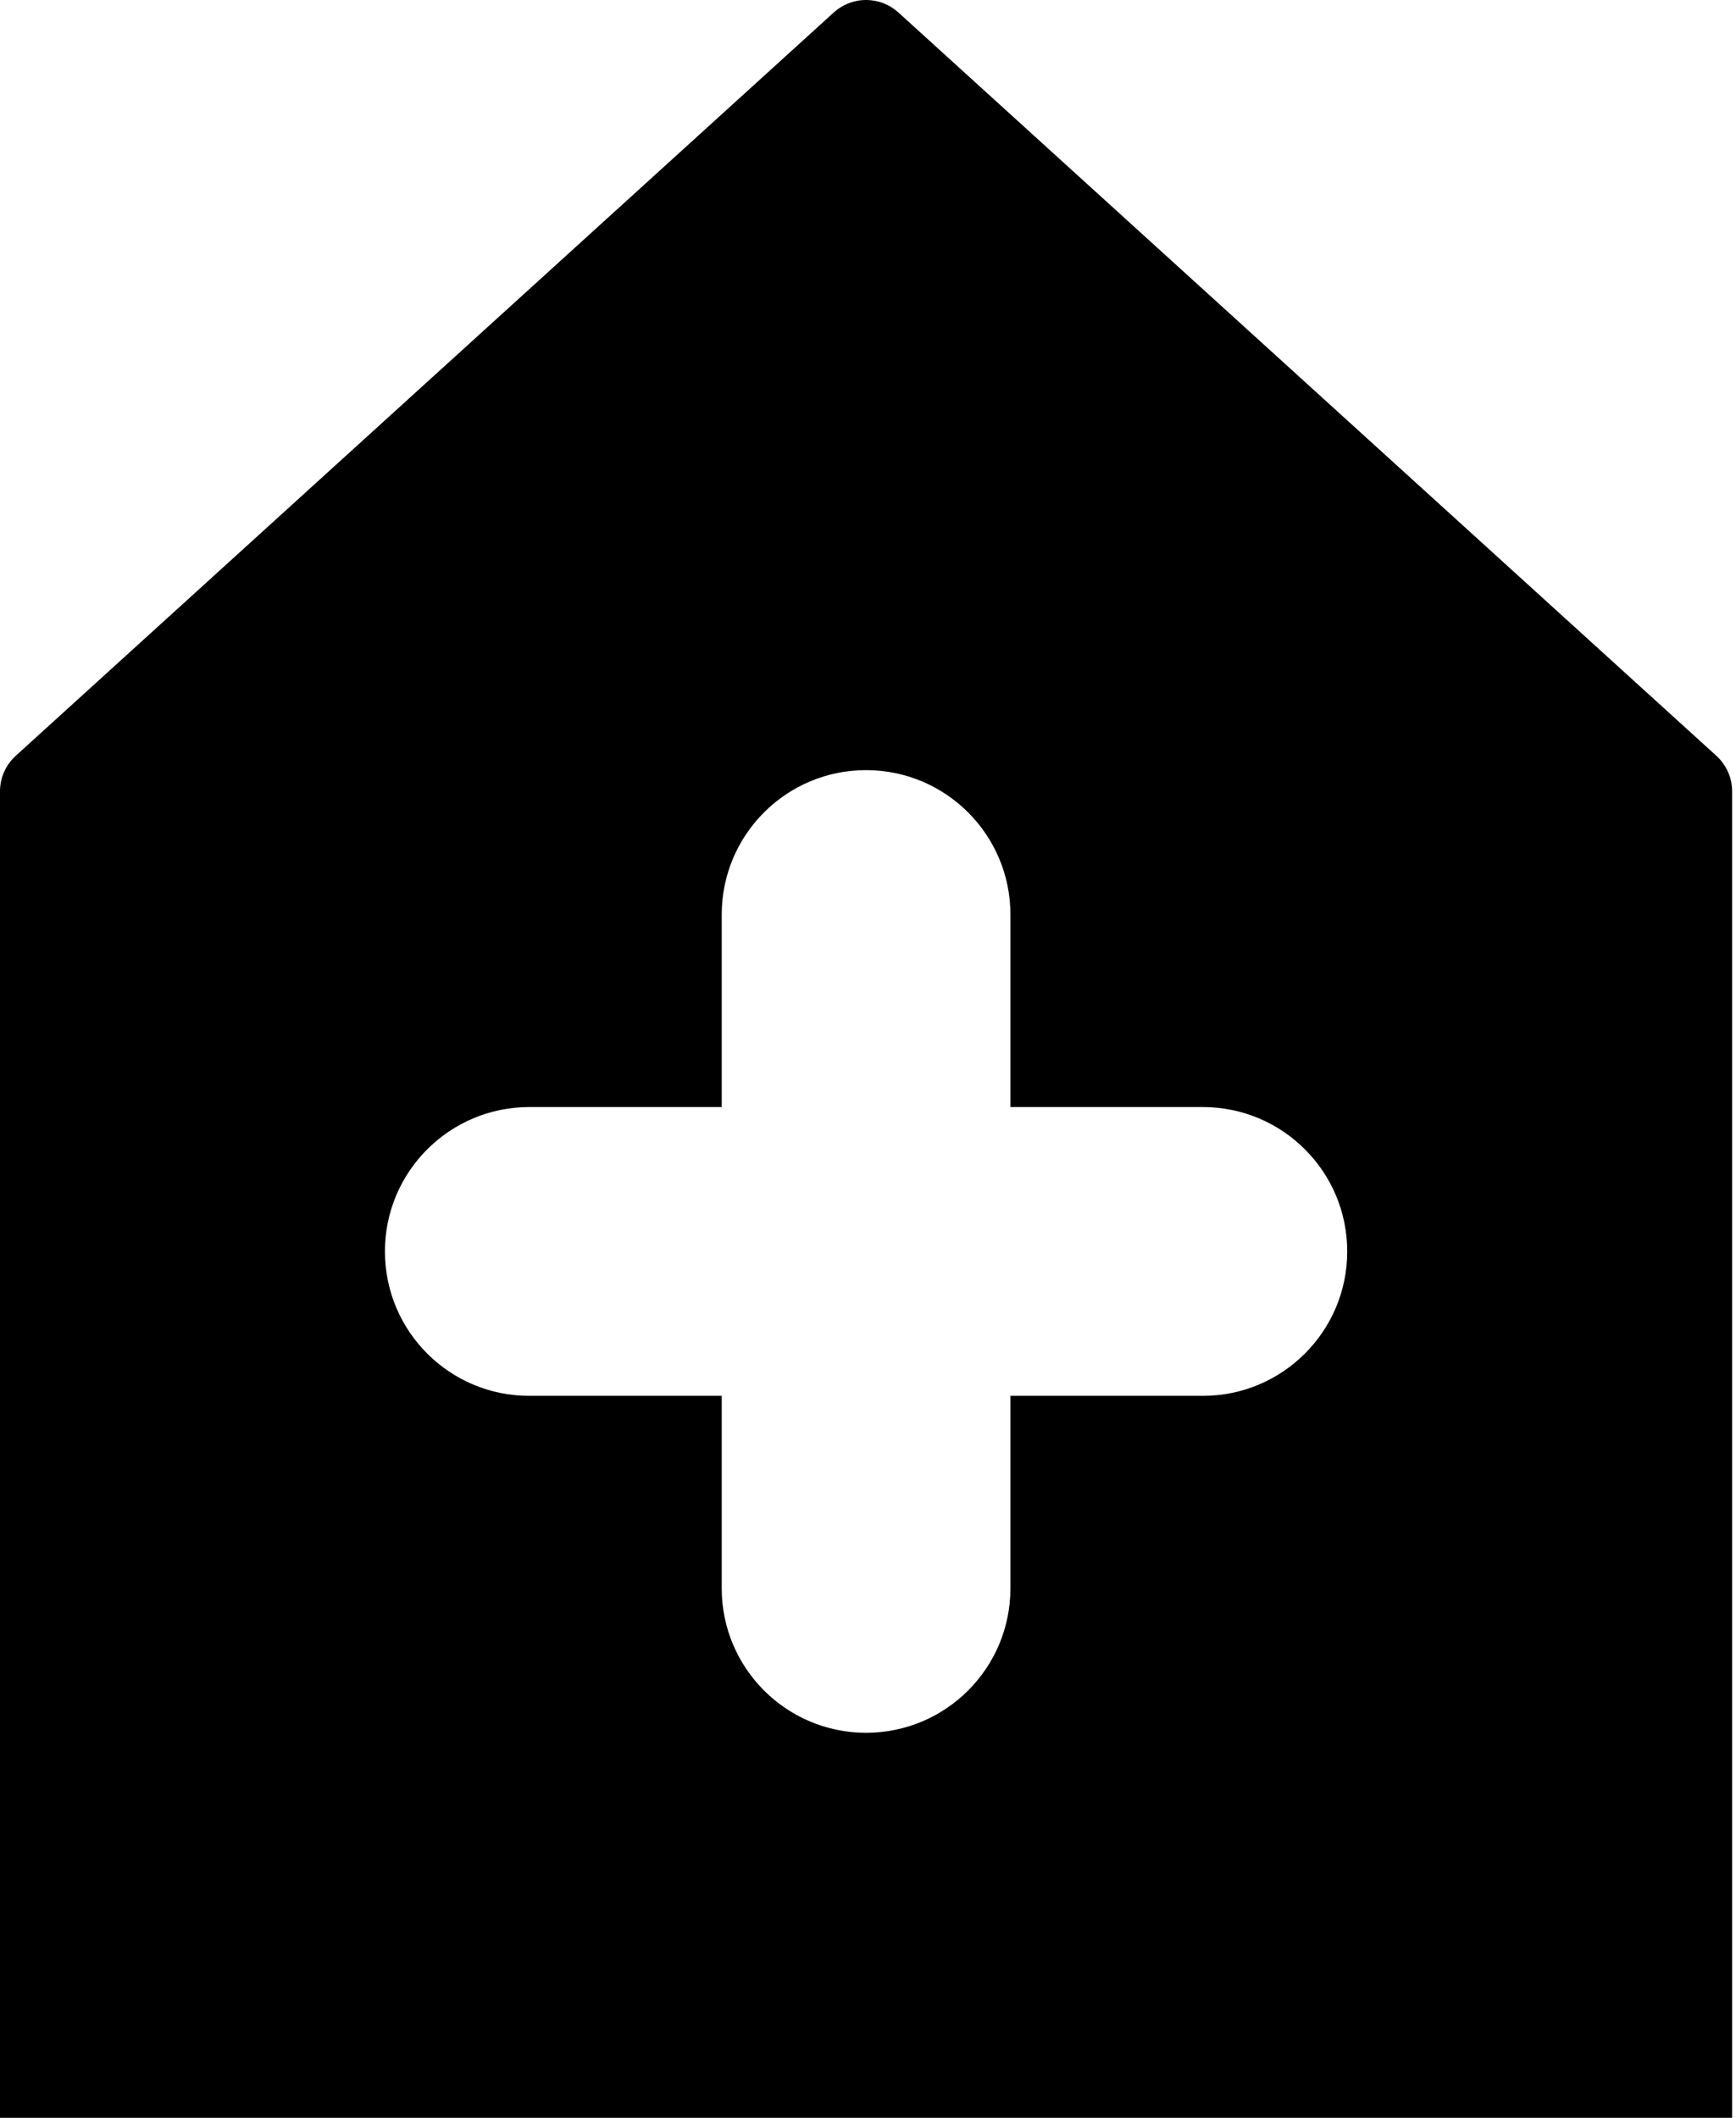 
<svg version="1.1" xmlns="http://www.w3.org/2000/svg" width="82" height="100" viewBox="0 0 82 100">
<title>health-facility</title>
<path d="M42.419 0.574c-0.4-0.356-0.929-0.574-1.51-0.574s-1.11 0.218-1.512 0.576l0.002-0.002-38.655 35.113c-0.458 0.417-0.745 1.016-0.745 1.682 0 0 0 0 0 0v0 62.63h81.818v-62.63c0 0 0 0 0 0 0-0.666-0.286-1.265-0.743-1.681l-0.002-0.002zM56.818 65.909h-9.091v9.091c0 3.766-3.053 6.818-6.818 6.818s-6.818-3.053-6.818-6.818v0-9.091h-9.091c-3.766 0-6.818-3.053-6.818-6.818s3.053-6.818 6.818-6.818v0h9.091v-9.091c0-3.766 3.053-6.818 6.818-6.818s6.818 3.053 6.818 6.818v0 9.091h9.091c3.766 0 6.818 3.053 6.818 6.818s-3.053 6.818-6.818 6.818v0z"></path>
</svg>
